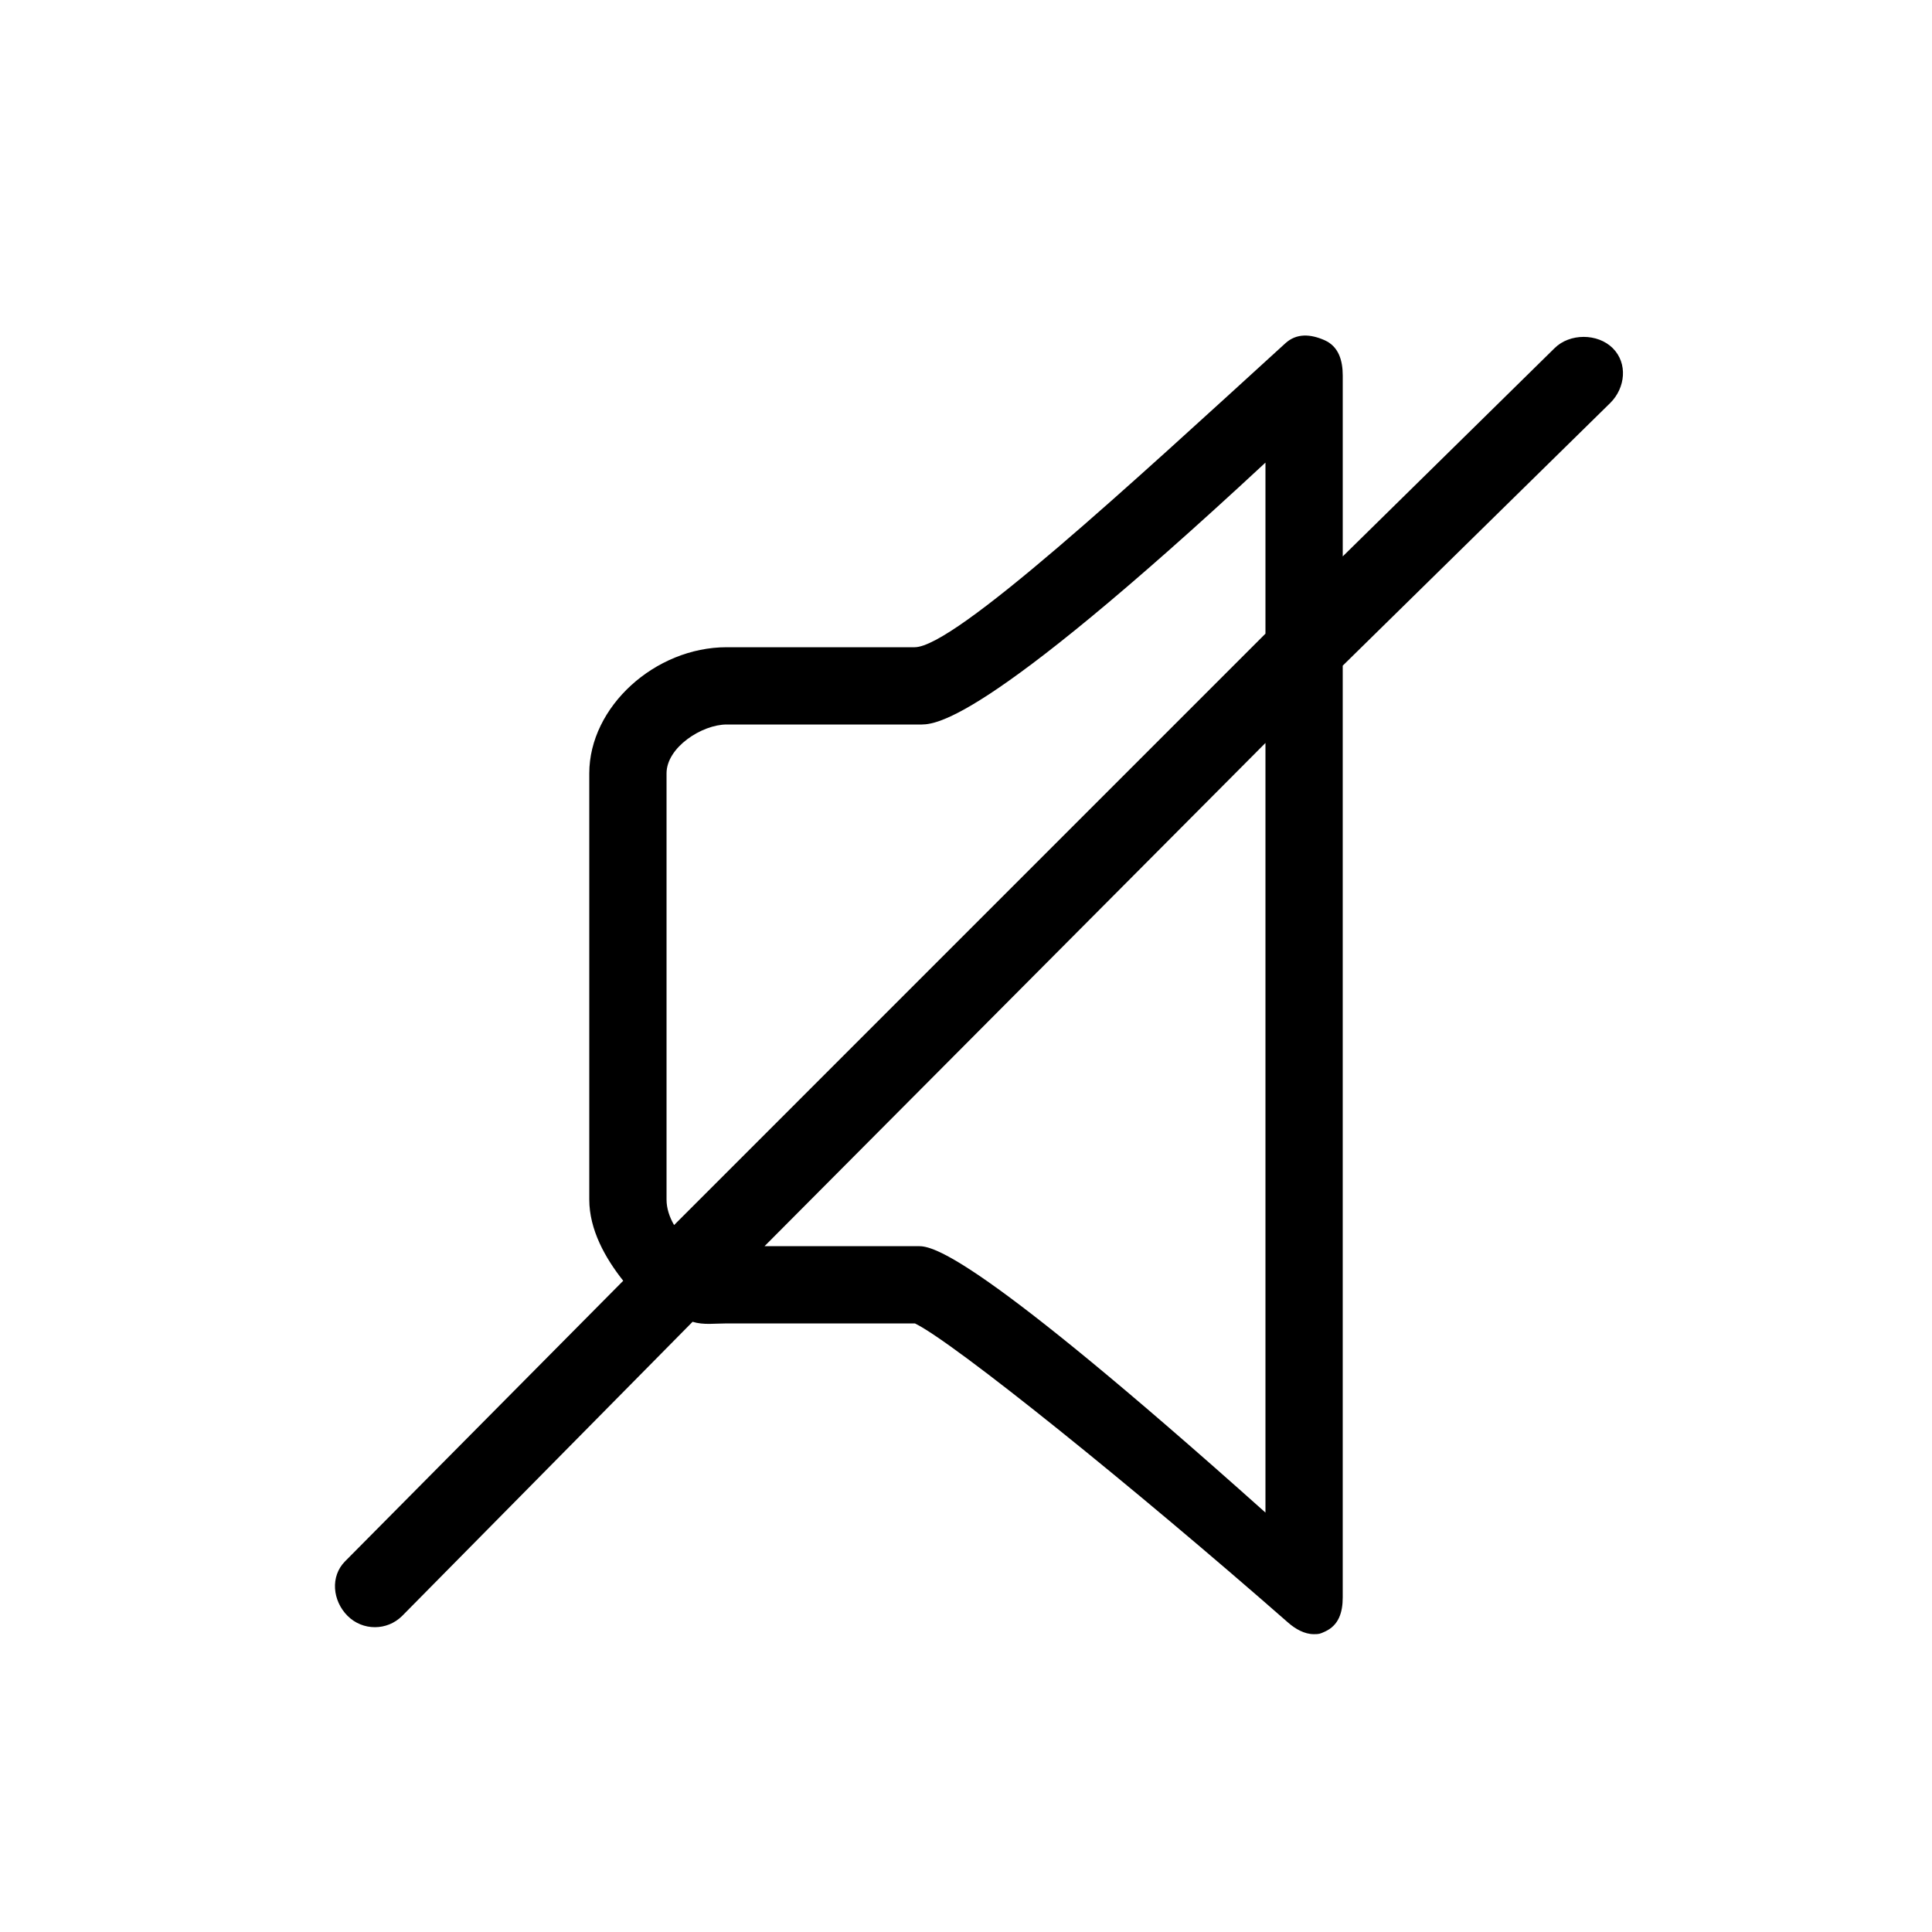 <?xml version="1.0" encoding="utf-8"?>
<!-- Generator: Adobe Illustrator 16.0.0, SVG Export Plug-In . SVG Version: 6.00 Build 0)  -->
<!DOCTYPE svg PUBLIC "-//W3C//DTD SVG 1.1//EN" "http://www.w3.org/Graphics/SVG/1.1/DTD/svg11.dtd">
<svg version="1.1" id="Layer_1" xmlns="http://www.w3.org/2000/svg" xmlns:xlink="http://www.w3.org/1999/xlink" x="0px" y="0px"
	 width="100px" height="100px" viewBox="0 0 100 100" enable-background="new 0 0 100 100" xml:space="preserve">
<g>
	<path d="M17.99,83.637c0.391,0.391,0.902,0.586,1.414,0.586s1.023-0.195,1.414-0.586l15.03-15.221
		c0.567,0.175,1.159,0.084,1.766,0.084h9.744c2.042,1,11.351,8.504,19.323,15.493c0.372,0.326,0.843,0.591,1.318,0.591
		c0.28,0,0.312-0.011,0.575-0.131c0.716-0.323,0.925-0.988,0.925-1.773V34.455l13.854-13.604c0.781-0.781,0.906-2.047,0.125-2.828
		s-2.234-0.781-3.016,0L69.5,28.799v-9.361c0-0.792-0.218-1.51-0.942-1.83c-0.725-0.319-1.446-0.372-2.03,0.162
		C58.576,25.023,49.411,33.5,47.344,33.5h-9.729c-3.709,0-7.114,3.081-7.114,6.528V62.09c0,1.556,0.824,3.027,1.757,4.202
		L17.865,80.809C17.084,81.59,17.209,82.855,17.99,83.637z M65.5,78.291C50.5,64.88,48.281,64.5,47.542,64.5h-7.968L65.5,38.455
		V78.291z M34.5,62.09V40.028c0-1.344,1.829-2.528,3.114-2.528h9.928c0.744,0,2.958,0.38,17.958-13.556v8.854L34.891,63.408
		C34.652,62.998,34.5,62.545,34.5,62.09z"/>
</g>
</svg>
